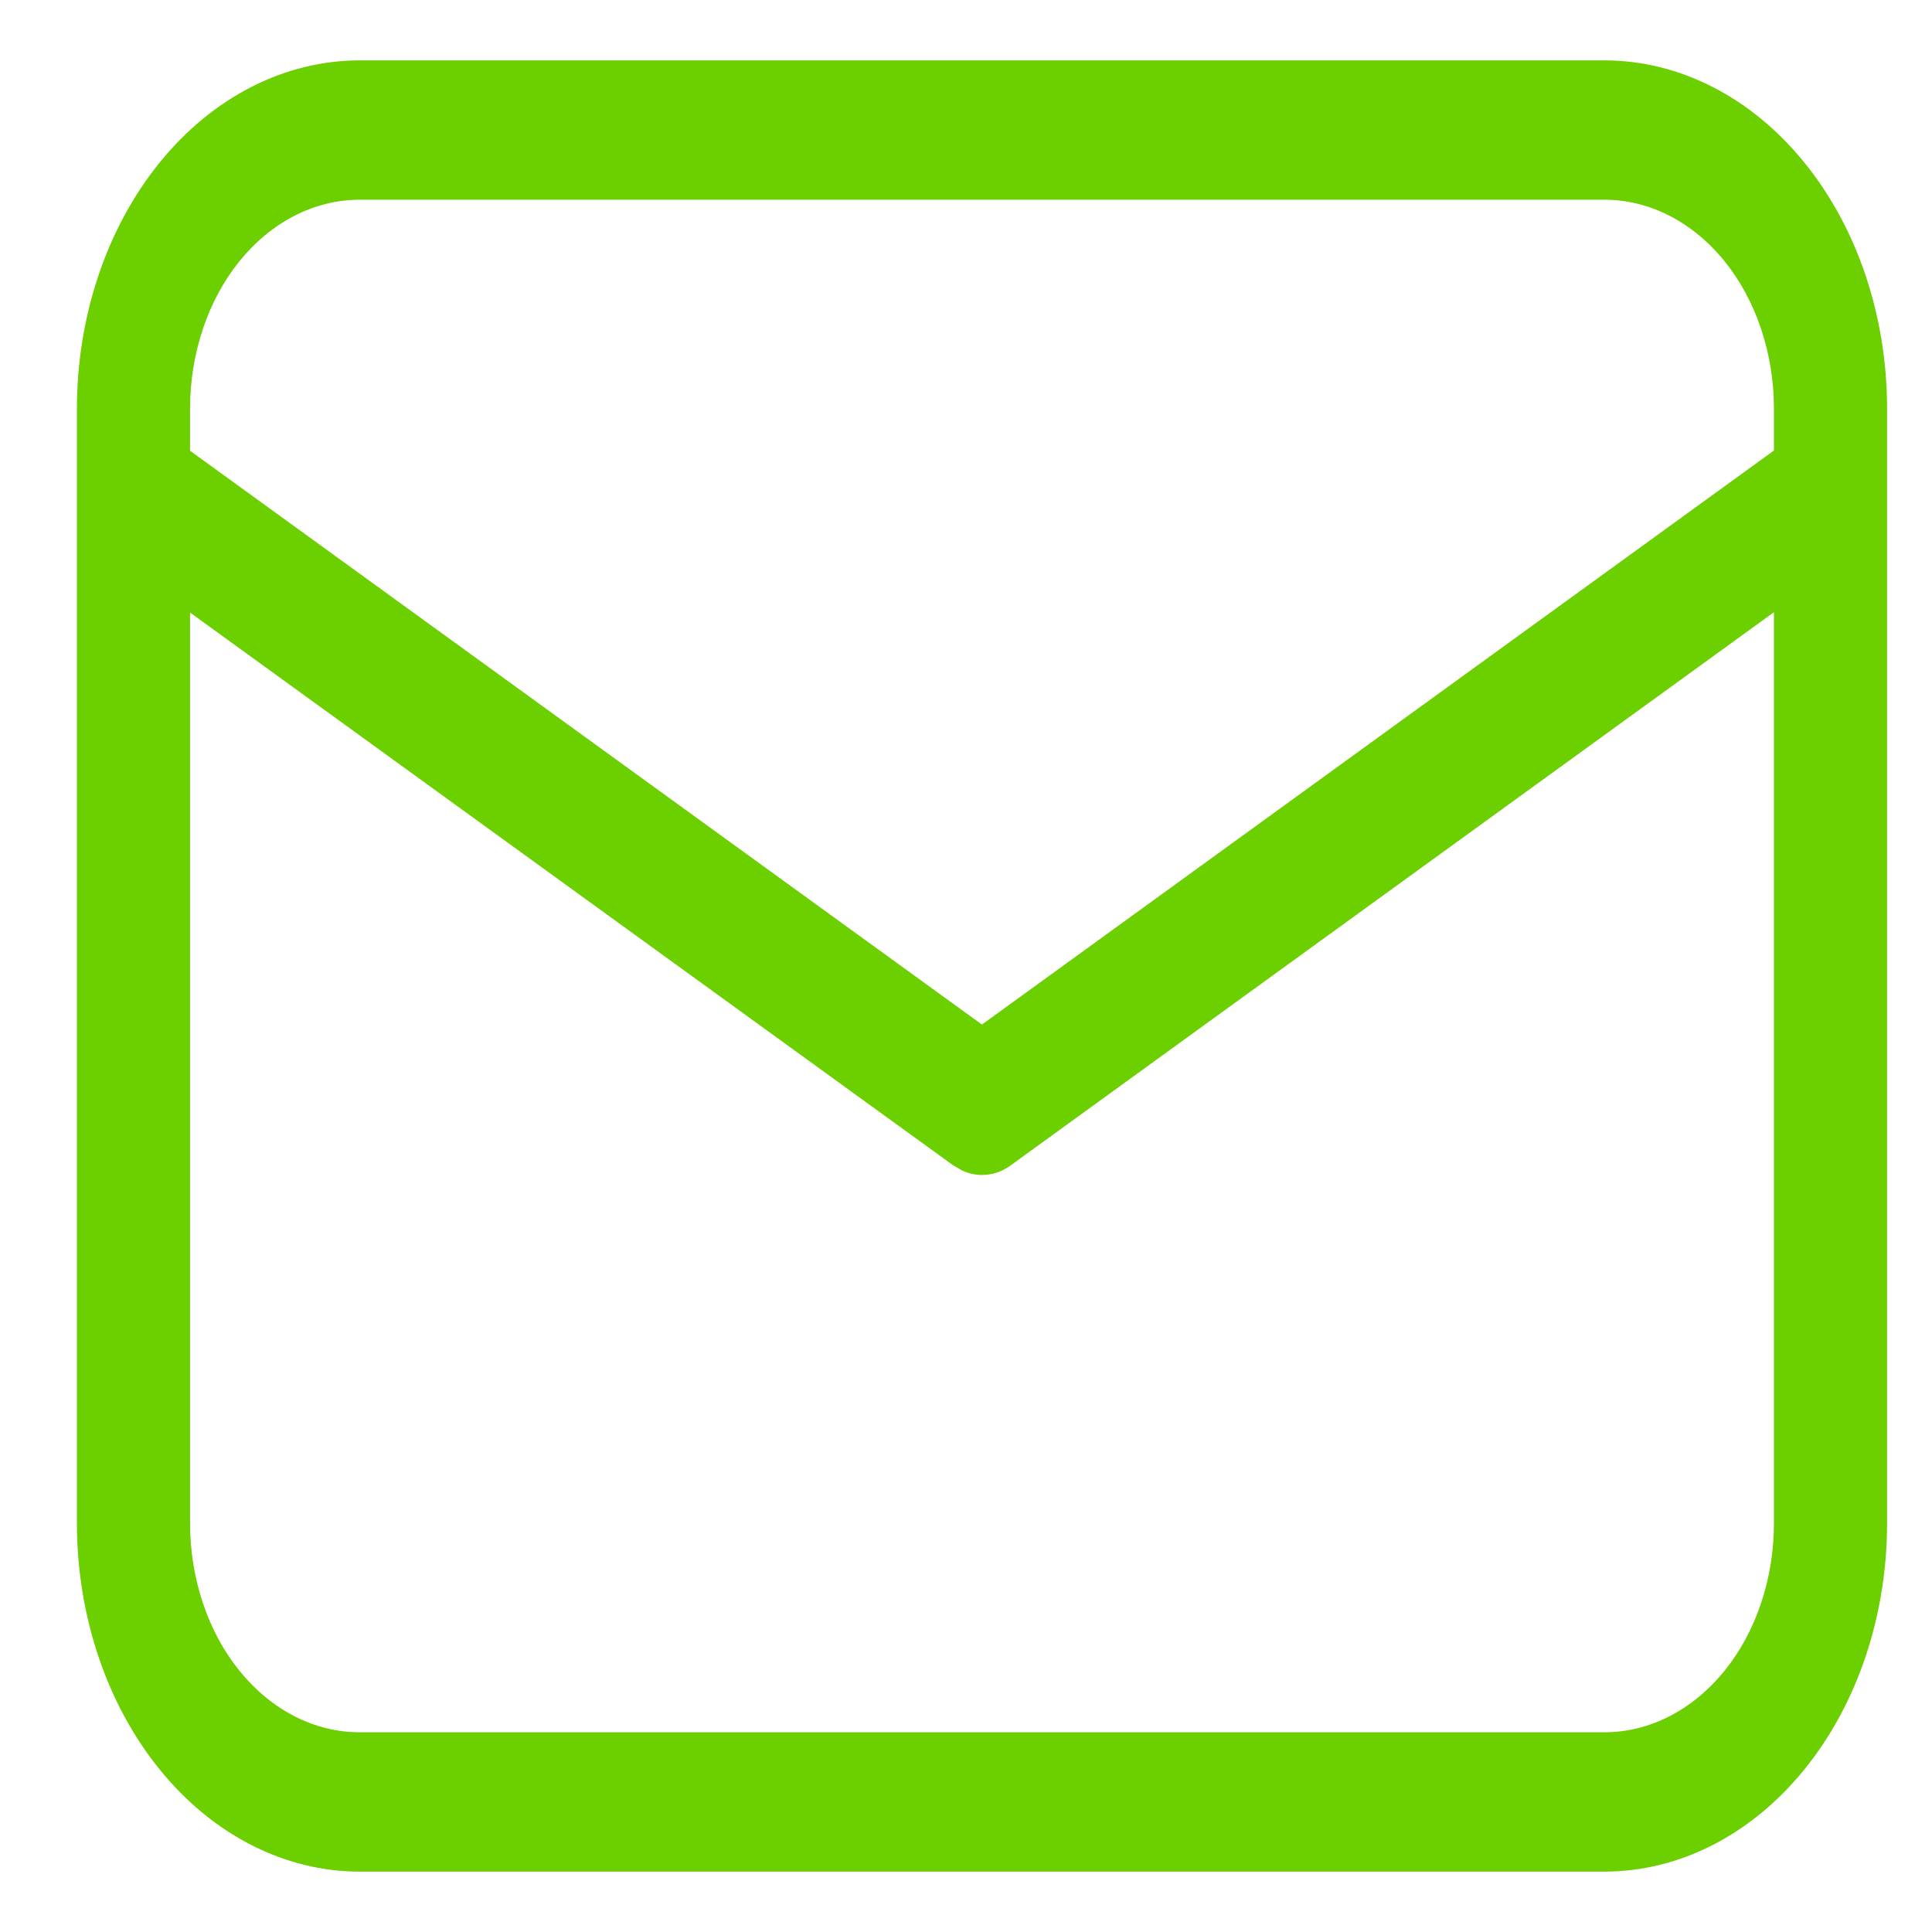 <svg width="16" height="16" viewBox="0 0 16 16" fill="none" xmlns="http://www.w3.org/2000/svg">
<path d="M13.286 0.5C13.907 0.5 14.503 0.804 14.942 1.345C15.382 1.886 15.628 2.62 15.628 3.385V12.615C15.628 13.38 15.382 14.114 14.942 14.655C14.503 15.196 13.907 15.5 13.286 15.5H2.979C2.358 15.5 1.762 15.196 1.323 14.655C0.884 14.114 0.637 13.38 0.637 12.615V3.385C0.637 2.62 0.884 1.886 1.323 1.345C1.762 0.804 2.358 0.5 2.979 0.5H13.286ZM14.691 5.07L8.37 9.651C8.311 9.694 8.244 9.721 8.175 9.728C8.106 9.736 8.036 9.725 7.971 9.695L7.894 9.651L1.574 5.073V12.615C1.574 13.074 1.722 13.515 1.985 13.839C2.249 14.164 2.606 14.346 2.979 14.346H13.286C13.659 14.346 14.016 14.164 14.28 13.839C14.543 13.515 14.691 13.074 14.691 12.615V5.07ZM13.286 1.654H2.979C2.606 1.654 2.249 1.836 1.985 2.161C1.722 2.485 1.574 2.926 1.574 3.385V3.733L8.132 8.485L14.691 3.731V3.385C14.691 2.926 14.543 2.485 14.28 2.161C14.016 1.836 13.659 1.654 13.286 1.654Z" fill="#6CCF00"/>
</svg>
